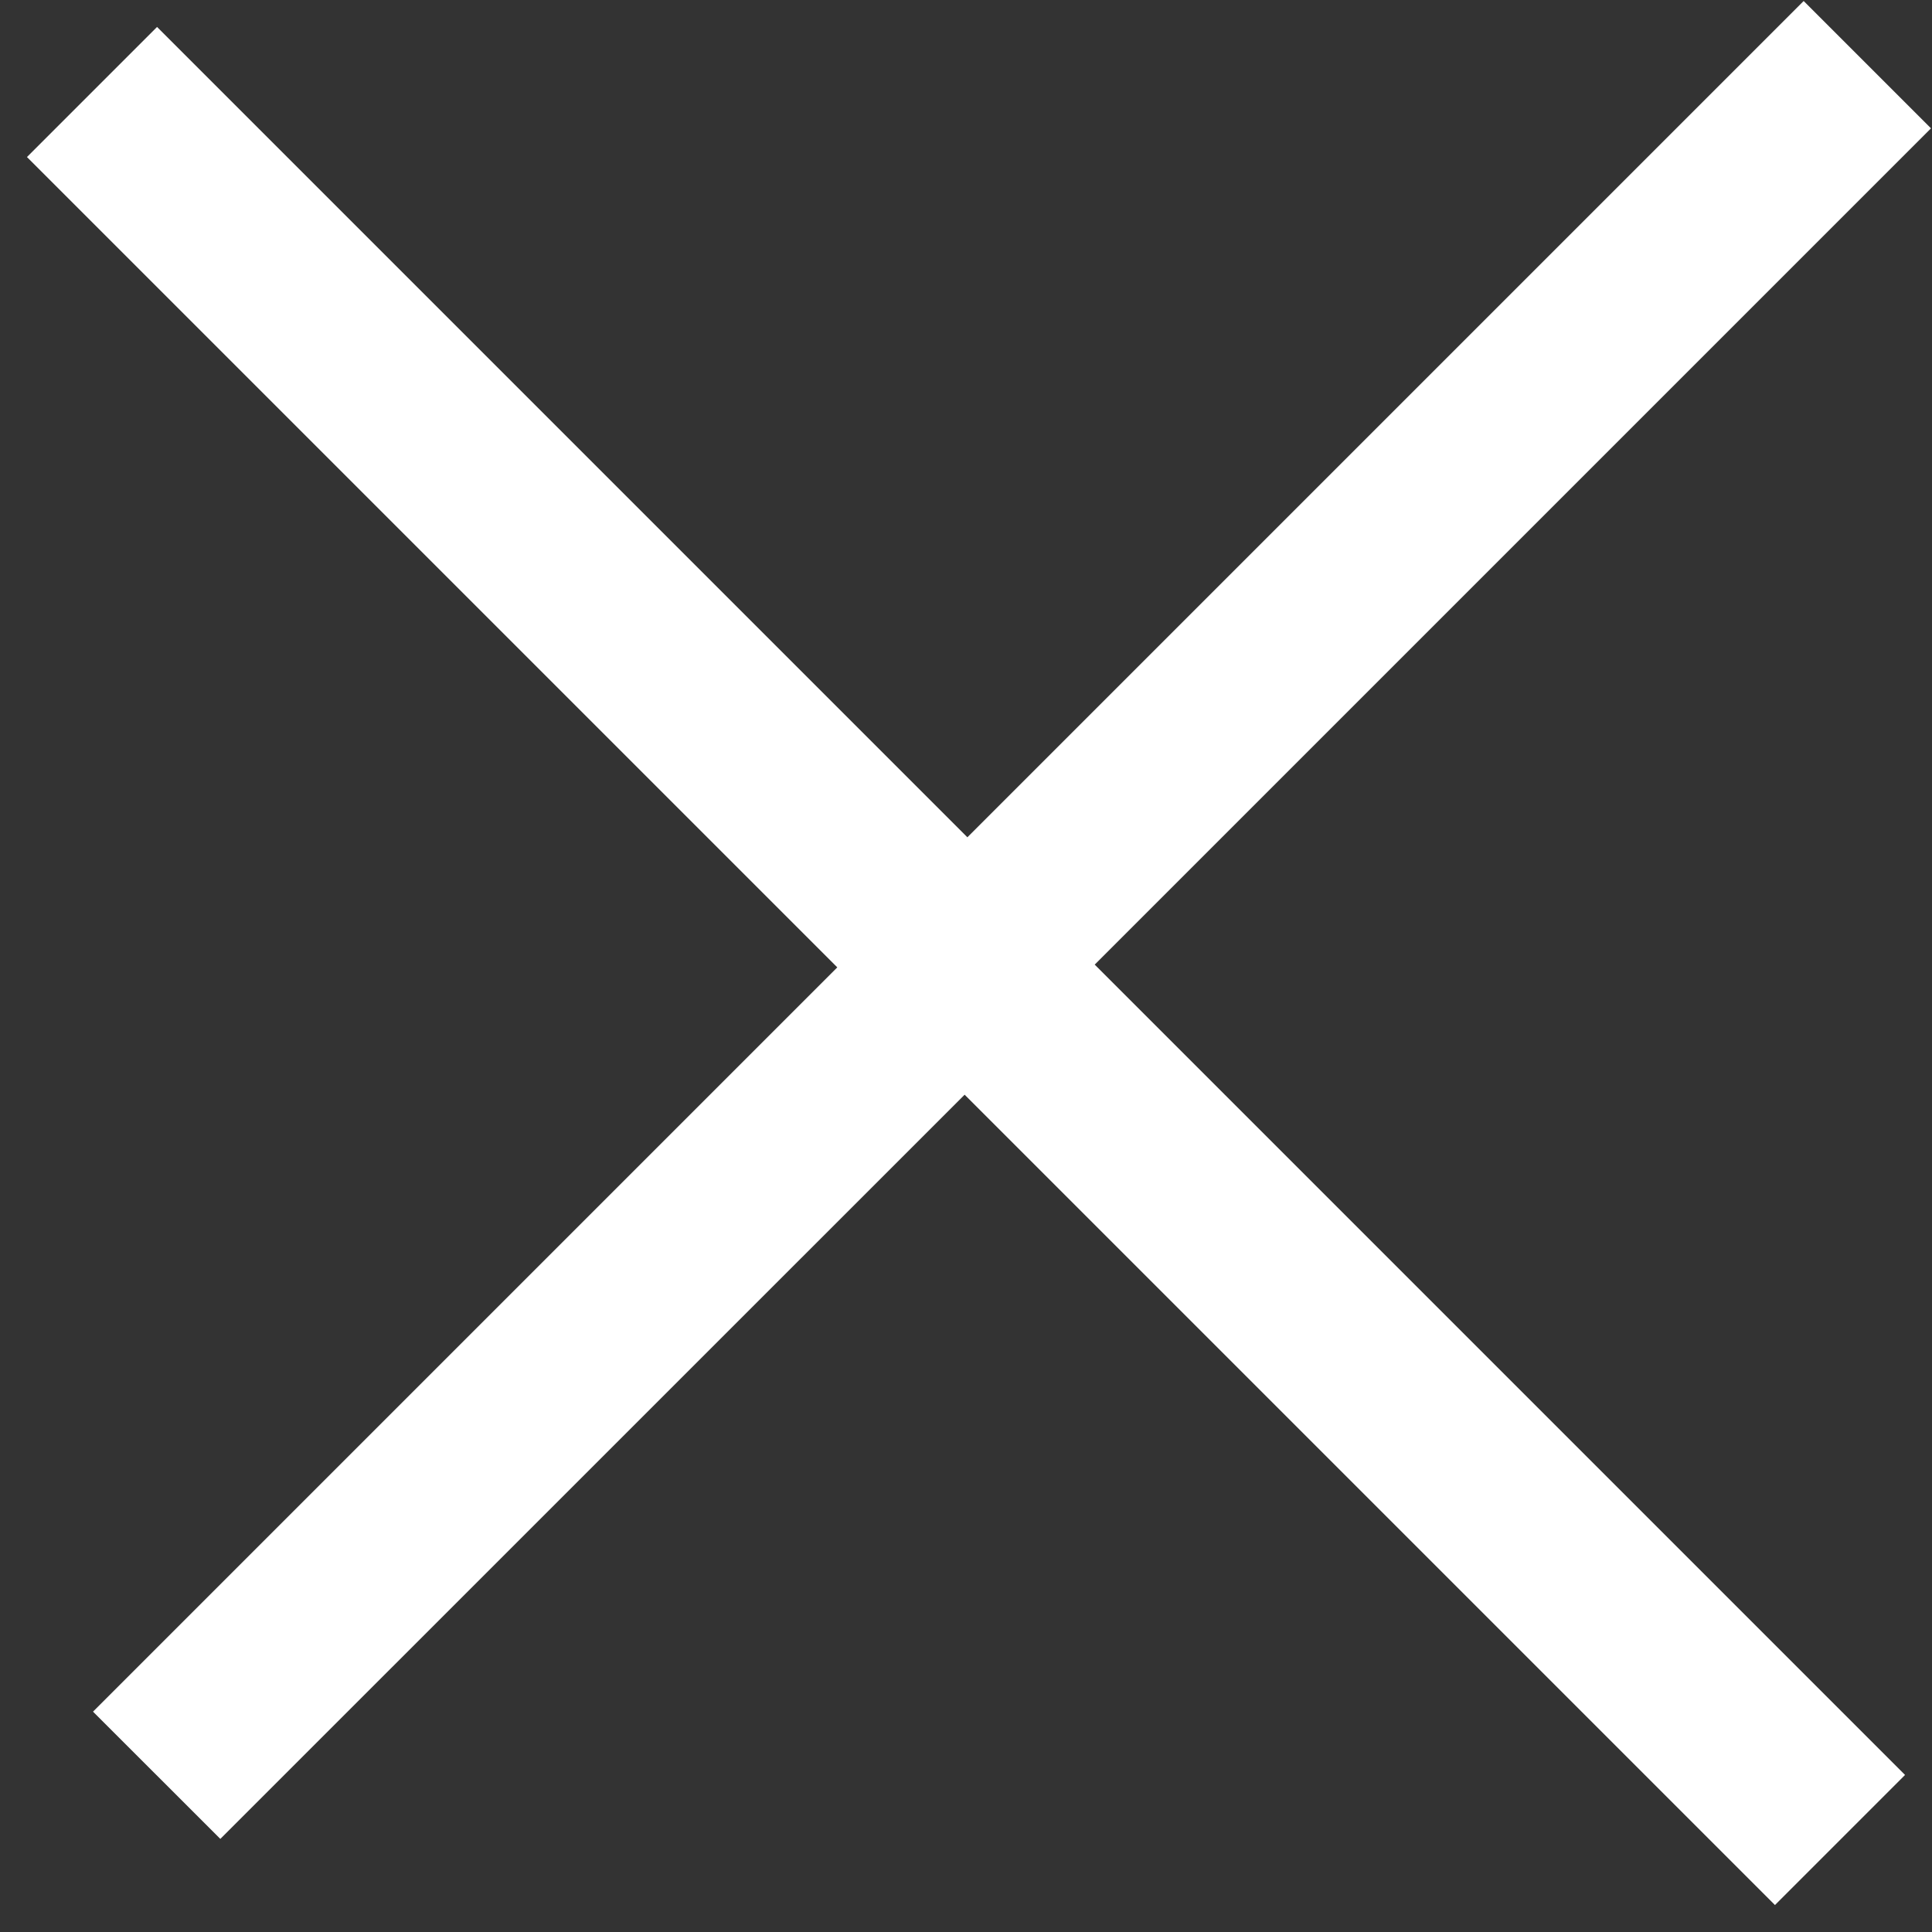 <svg width="21" height="21" viewBox="0 0 21 21" fill="none" xmlns="http://www.w3.org/2000/svg">
<rect x="0" y="0" width="21" height="21" fill="#333333" stroke="none"/>
<path fill-rule="evenodd" clip-rule="evenodd" d="M20.989 1.395L19.605 0.011L10.515 9.101L1.707 0.293L0.293 1.707L9.101 10.515L1.011 18.605L2.395 19.988L10.485 11.899L19.293 20.707L20.707 19.293L11.899 10.485L20.989 1.395Z" fill="white"/>
</svg>

